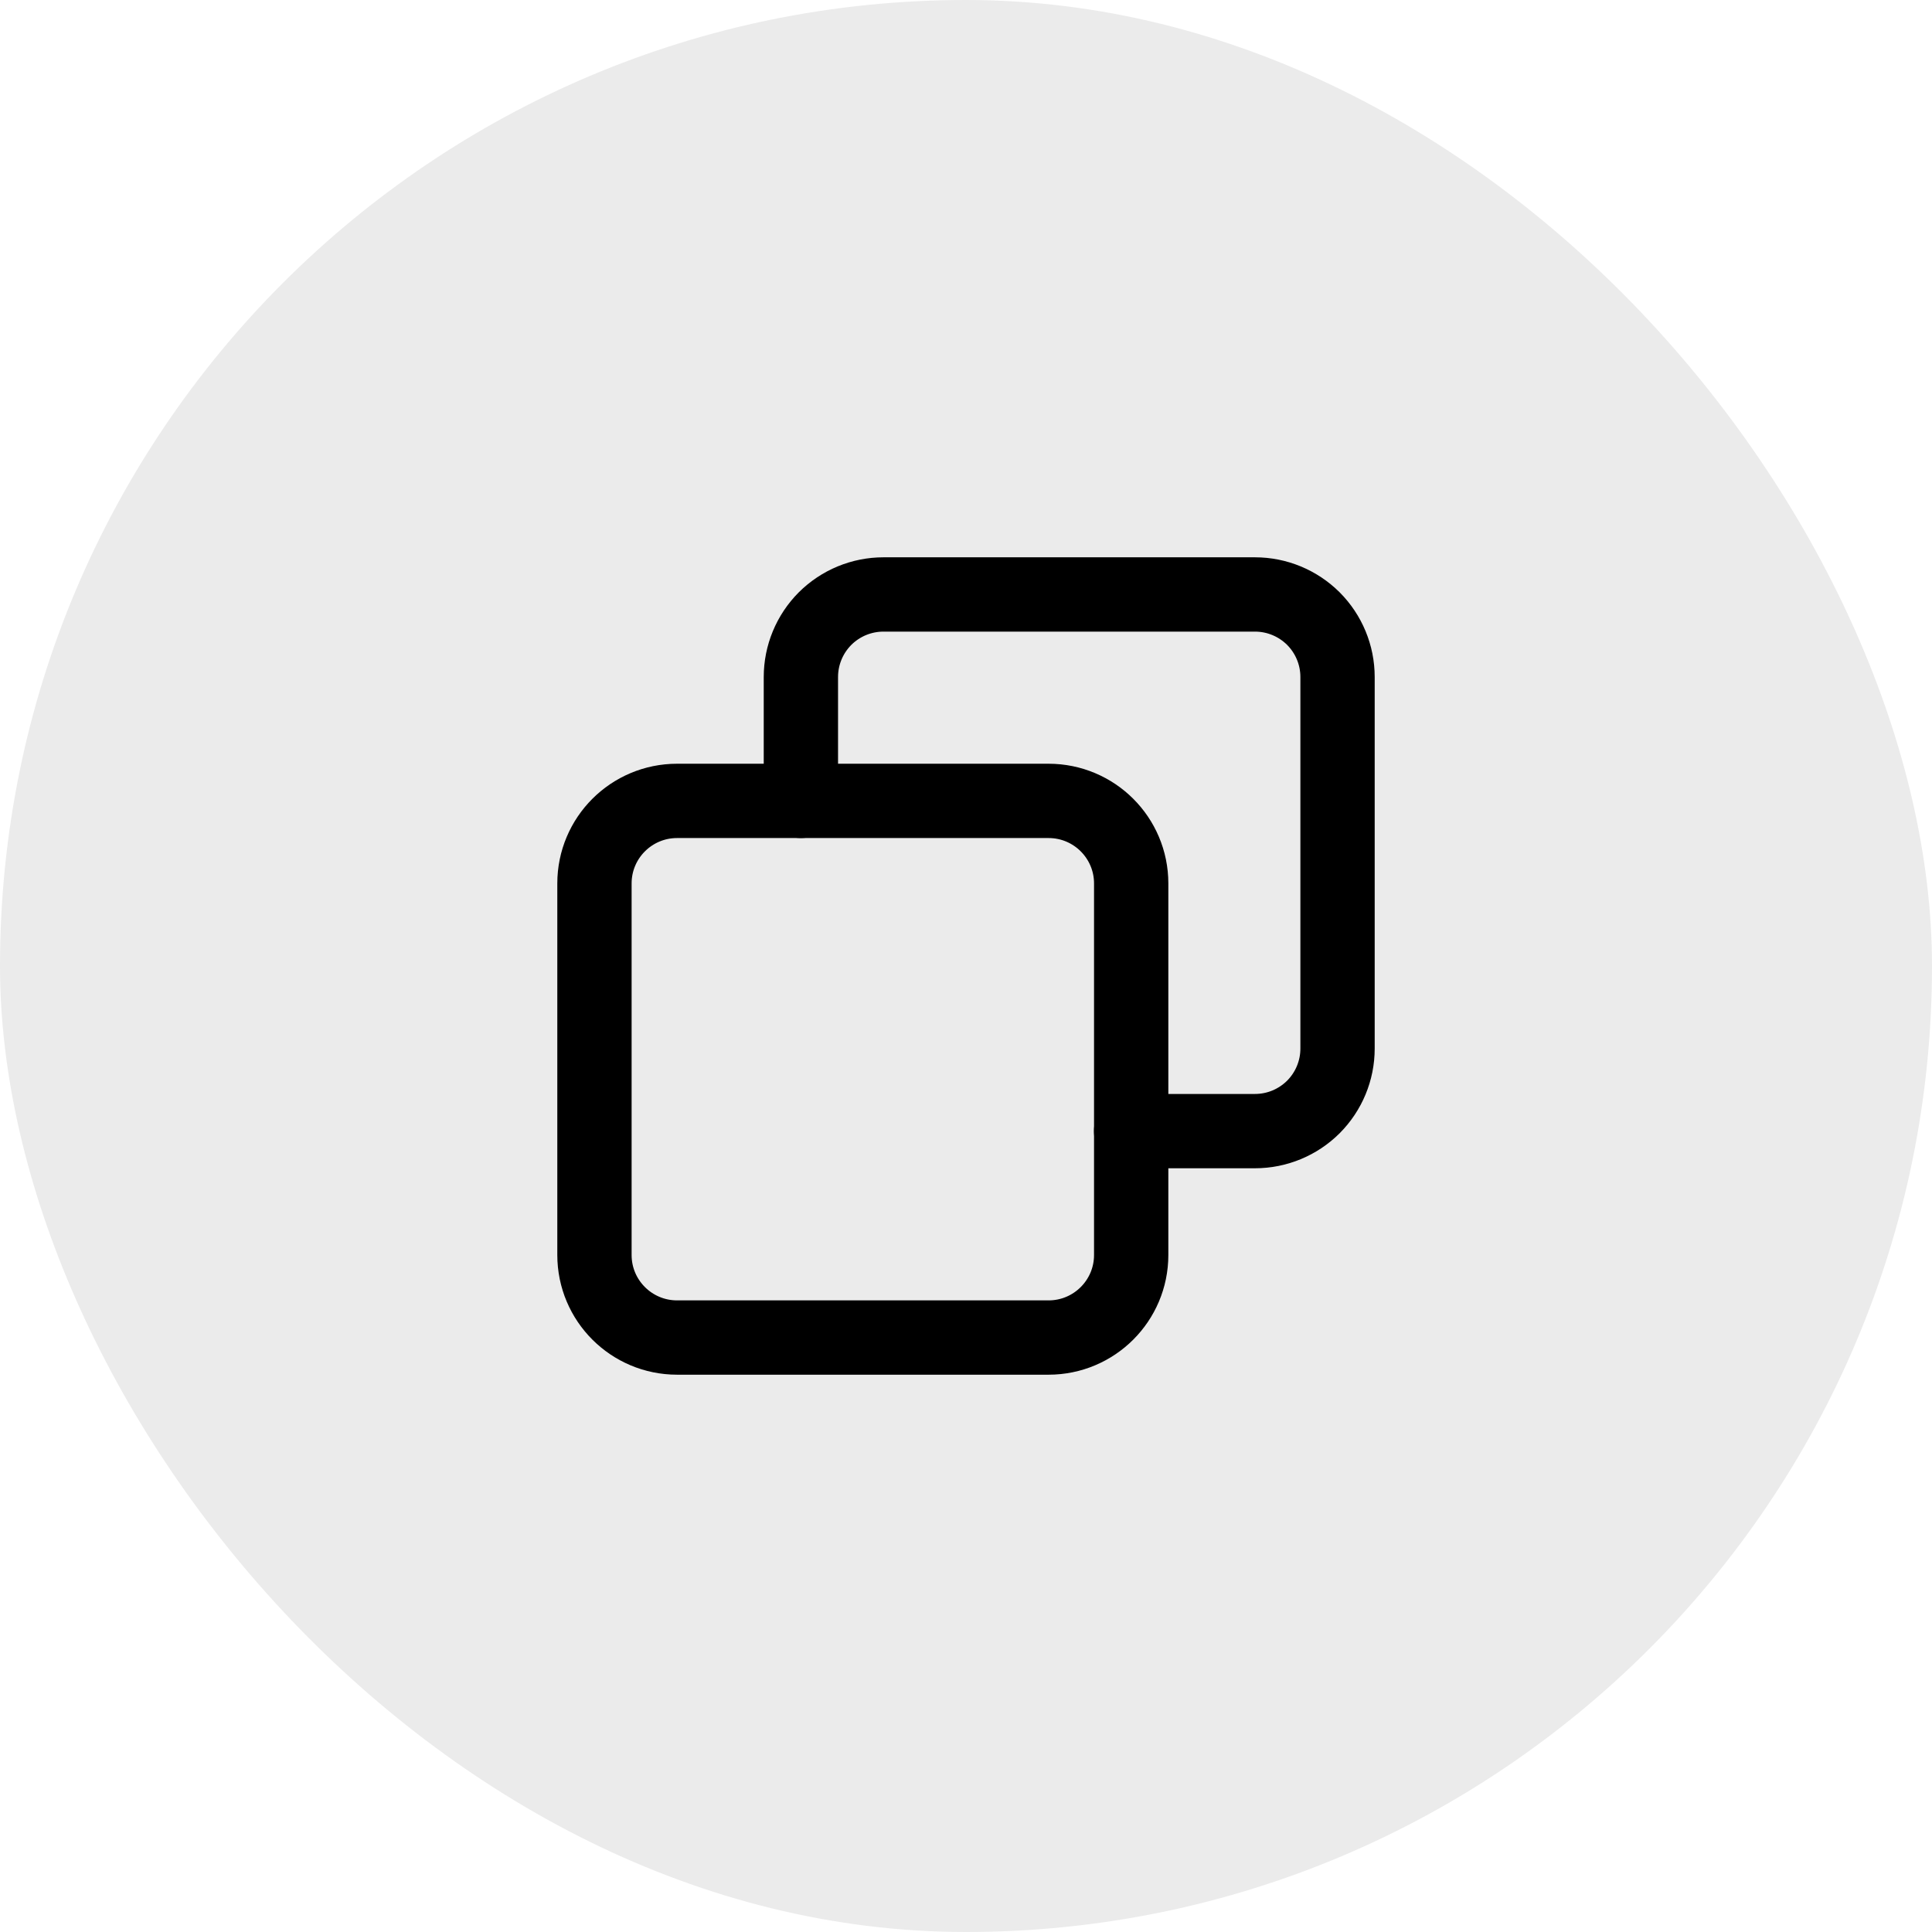 <svg width="26" height="26" viewBox="0 0 26 26" fill="none" xmlns="http://www.w3.org/2000/svg">
<rect width="26" height="26" rx="13" fill="black" fill-opacity="0.08"/>
<g clip-path="url(#clip0_8641_22745)">
<path d="M9.112 10.778H14.111C14.725 10.778 15.223 11.275 15.223 11.889V16.889C15.223 17.503 14.725 18 14.111 18H9.112C8.498 18 8 17.503 8 16.889V11.889C8 11.275 8.498 10.778 9.112 10.778Z" stroke="black" stroke-linecap="round" stroke-linejoin="round"/>
<path d="M15.222 15.222H16.889C17.184 15.222 17.466 15.105 17.675 14.897C17.883 14.688 18 14.406 18 14.111V9.111C18 8.816 17.883 8.534 17.675 8.325C17.466 8.117 17.184 8 16.889 8H11.889C11.594 8 11.312 8.117 11.103 8.325C10.895 8.534 10.778 8.816 10.778 9.111V10.778" stroke="black" stroke-linecap="round" stroke-linejoin="round"/>
</g>
<defs>
<clipPath id="clip0_8641_22745">
<rect width="12" height="12" fill="white" transform="matrix(-1 0 0 1 19 7)"/>
</clipPath>
</defs>
</svg>
